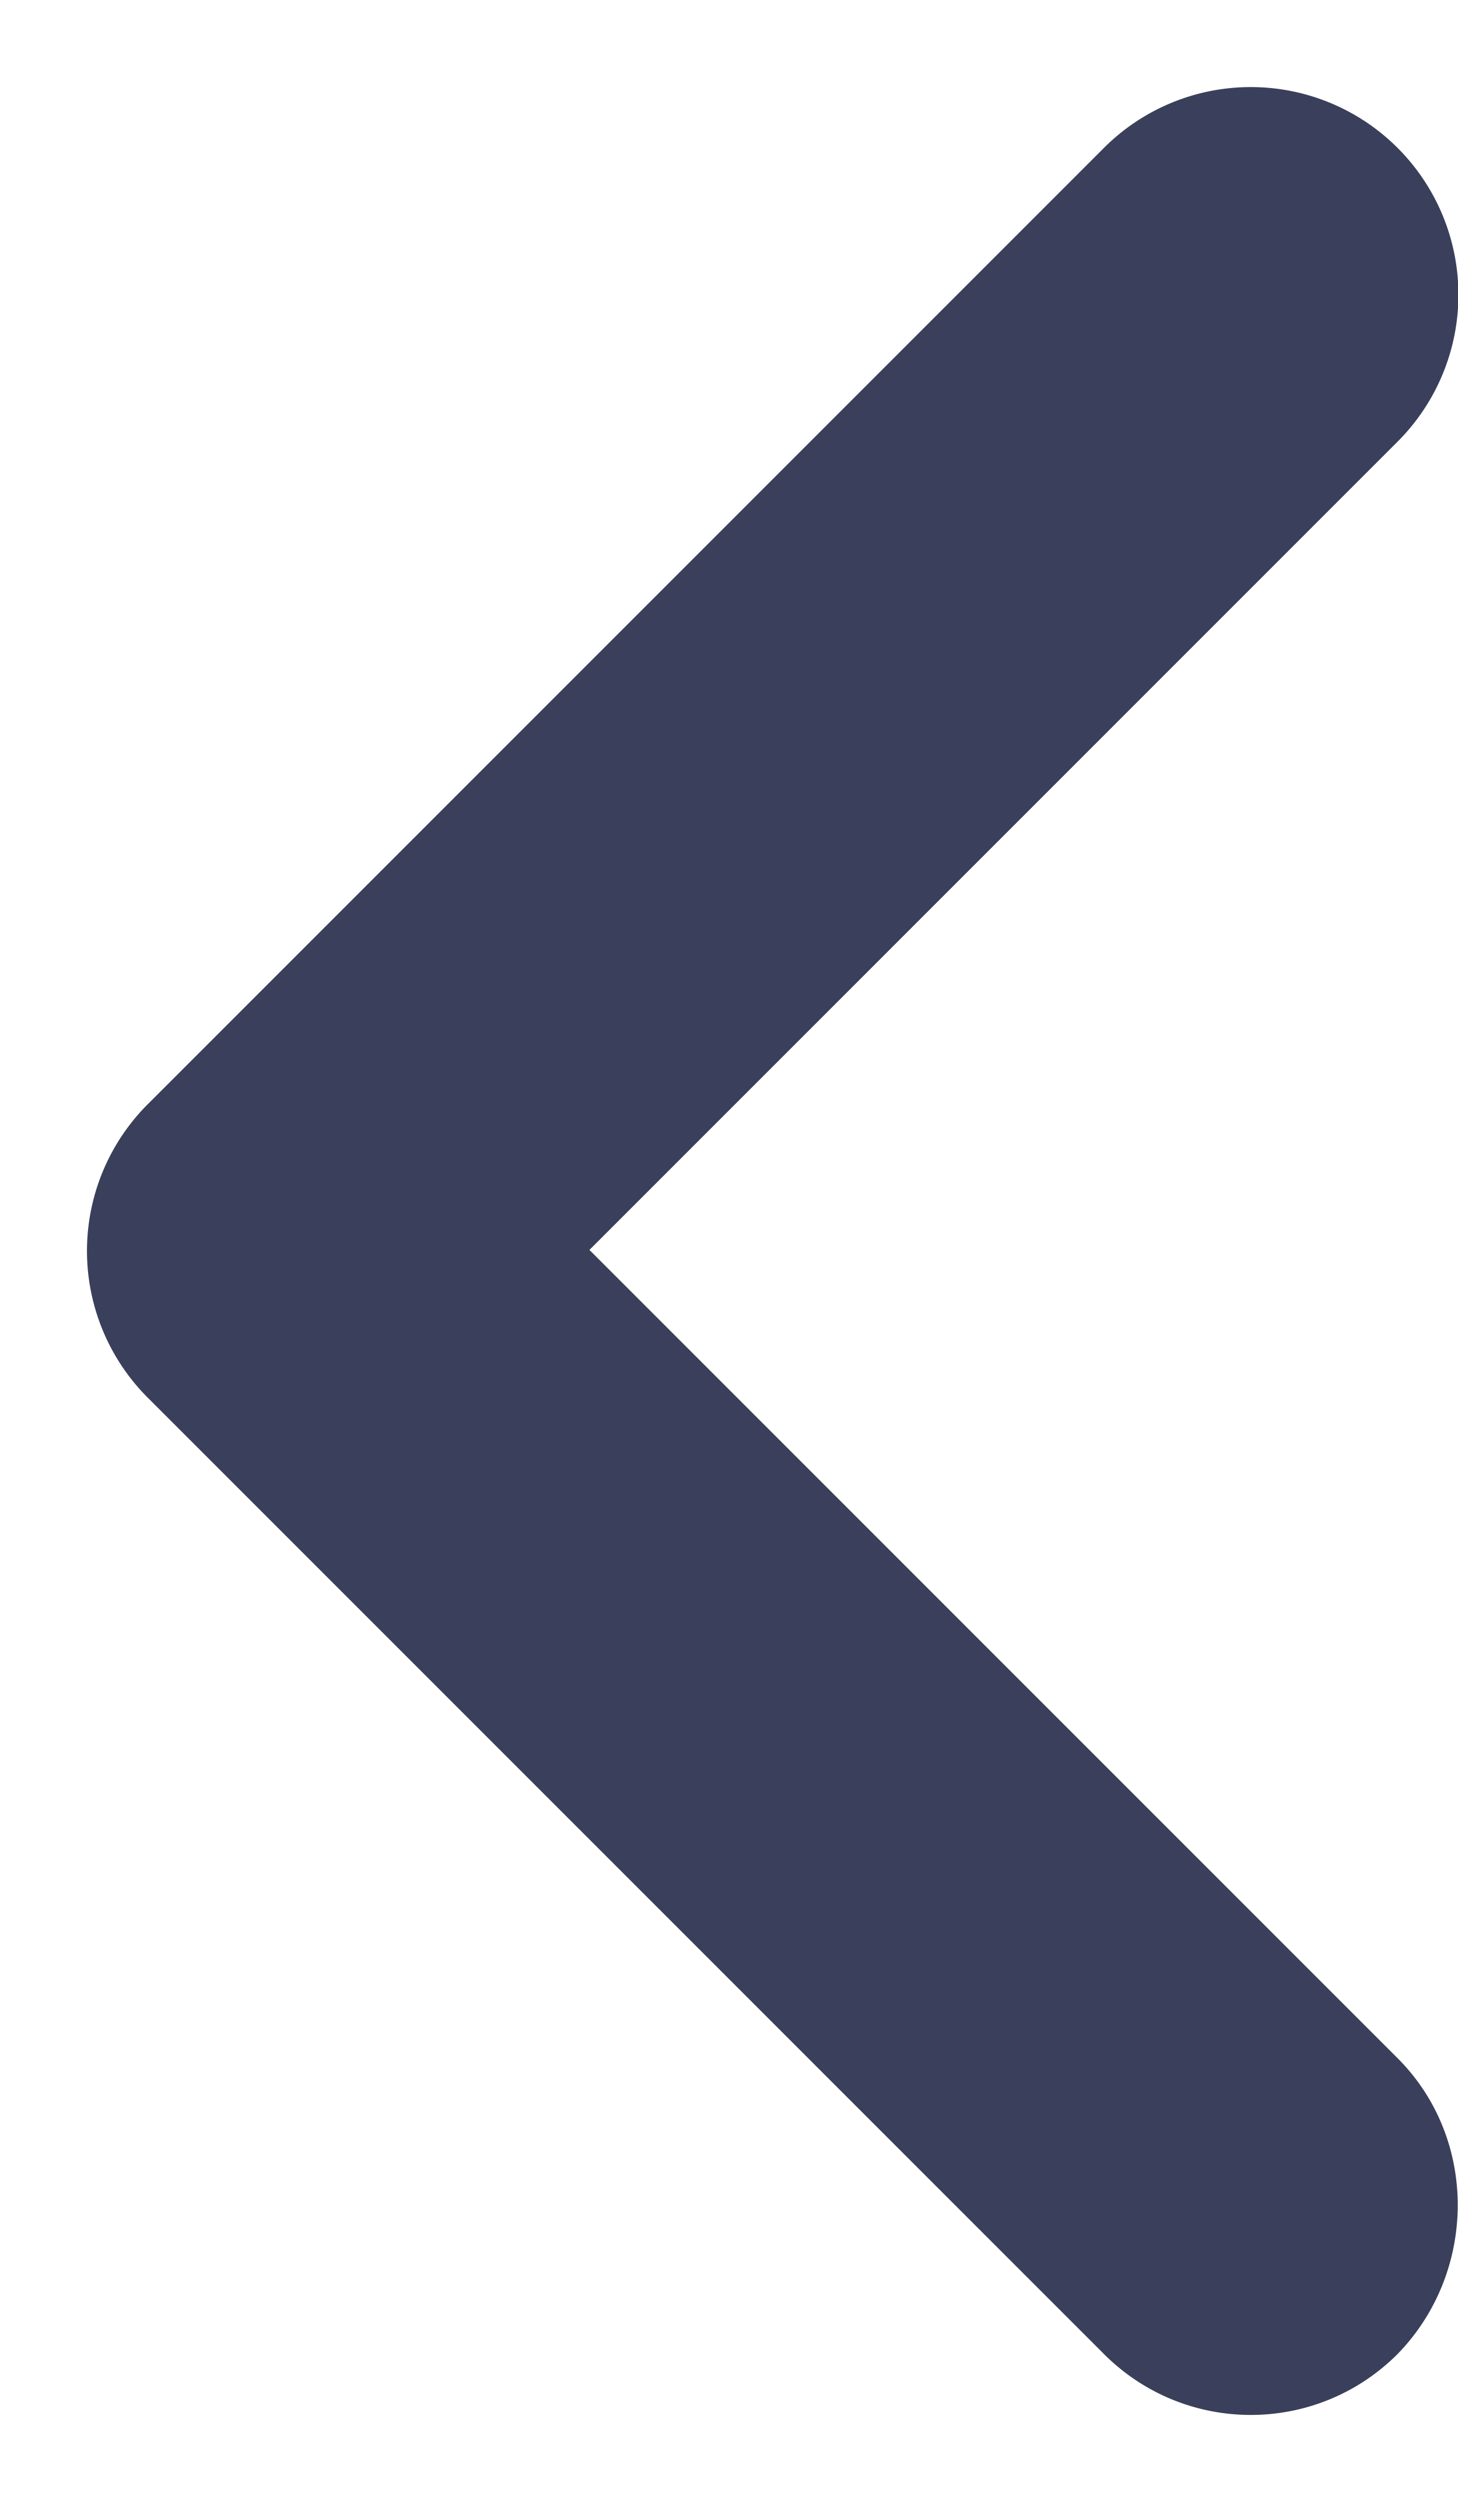 <svg xmlns="http://www.w3.org/2000/svg" width="7" height="12" viewBox="0 0 7 12">
    <g fill="none" fill-rule="evenodd" transform="translate(-15 -14)">
        <rect width="40" height="40" fill="none" rx="7"/>
        <path fill="#3A405B" d="M21.71 23.88L17.83 20l3.88-3.88a.996.996 0 1 0-1.41-1.41l-4.59 4.59a.996.996 0 0 0 0 1.41l4.59 4.59c.39.39 1.02.39 1.41 0 .38-.39.39-1.03 0-1.42z"/>
    </g>
</svg>

